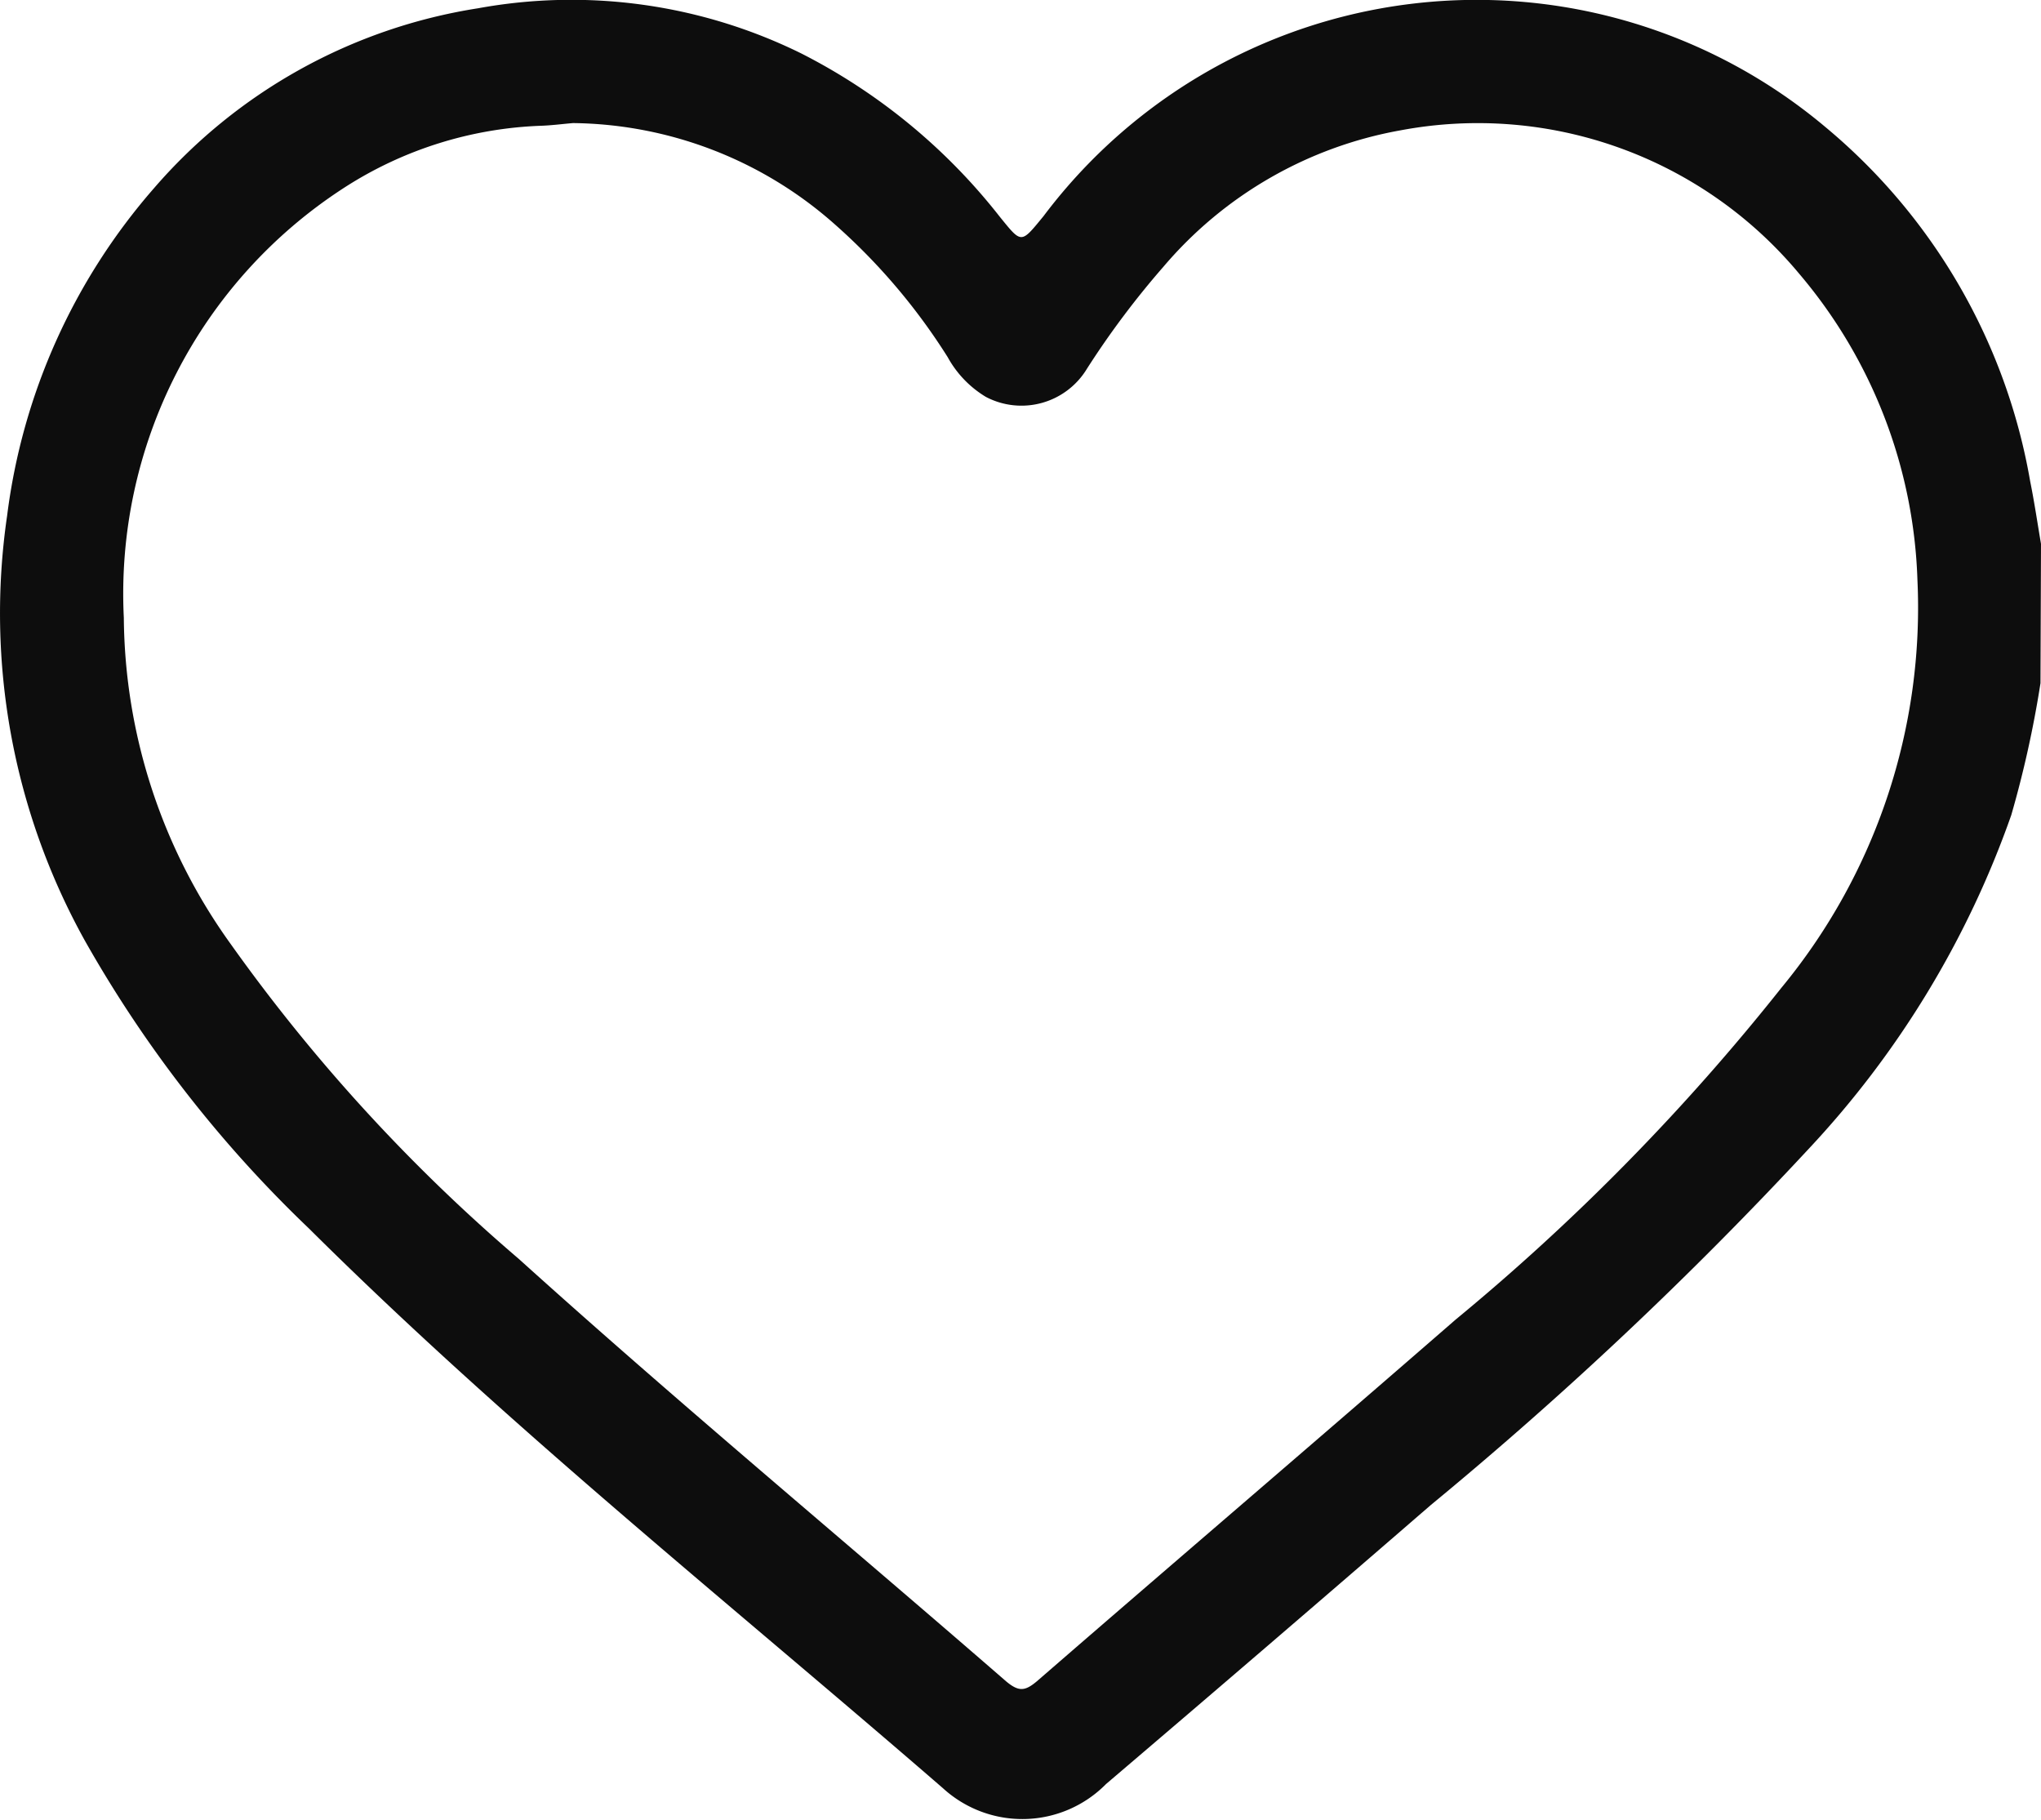 <svg id="Group_828" data-name="Group 828" xmlns="http://www.w3.org/2000/svg" xmlns:xlink="http://www.w3.org/1999/xlink" width="16.004" height="14.266" viewBox="0 0 16.004 14.266">
  <defs>
    <clipPath id="clip-path">
      <rect id="Rectangle_144" data-name="Rectangle 144" width="16.004" height="14.266" fill="#0d0d0d"/>
    </clipPath>
  </defs>
  <g id="Group_448" data-name="Group 448" clip-path="url(#clip-path)">
    <path id="Path_27" data-name="Path 27" d="M16,5.356a8.389,8.389,0,0,1-.229,1.034,7.426,7.426,0,0,1-1.593,2.622A30.614,30.614,0,0,1,11.219,11.8q-1.27,1.1-2.546,2.187a.922.922,0,0,1-1.279.033c-1.671-1.448-3.4-2.827-4.973-4.39A9.739,9.739,0,0,1,.665,7.374,5.283,5.283,0,0,1,.056,4.042,4.813,4.813,0,0,1,1.208,1.475,4.217,4.217,0,0,1,3.748.065,4.075,4.075,0,0,1,6.285.42,4.657,4.657,0,0,1,7.84,1.7c.173.213.164.212.343-.006a4.249,4.249,0,0,1,6.128-.7,4.639,4.639,0,0,1,1.608,2.779c.033.163.057.327.085.491ZM4.493.965c-.083.007-.166.018-.249.021A3.044,3.044,0,0,0,2.7,1.471,3.79,3.79,0,0,0,.971,4.844,4.434,4.434,0,0,0,1.808,7.4a13.652,13.652,0,0,0,2.26,2.47C5.32,11,6.616,12.076,7.888,13.181c.1.084.149.079.243,0,1.093-.948,2.193-1.887,3.284-2.836a17.334,17.334,0,0,0,2.553-2.6,4.68,4.68,0,0,0,1.067-3.2,3.9,3.9,0,0,0-.928-2.4,3.279,3.279,0,0,0-3.126-1.123A3.169,3.169,0,0,0,9.123,2.091a6.728,6.728,0,0,0-.6.8.6.6,0,0,1-.792.221.828.828,0,0,1-.3-.312,4.794,4.794,0,0,0-.886-1.042A3.143,3.143,0,0,0,4.493.965" transform="translate(0 0)" fill="#0d0d0d"/>
  </g>
</svg>
